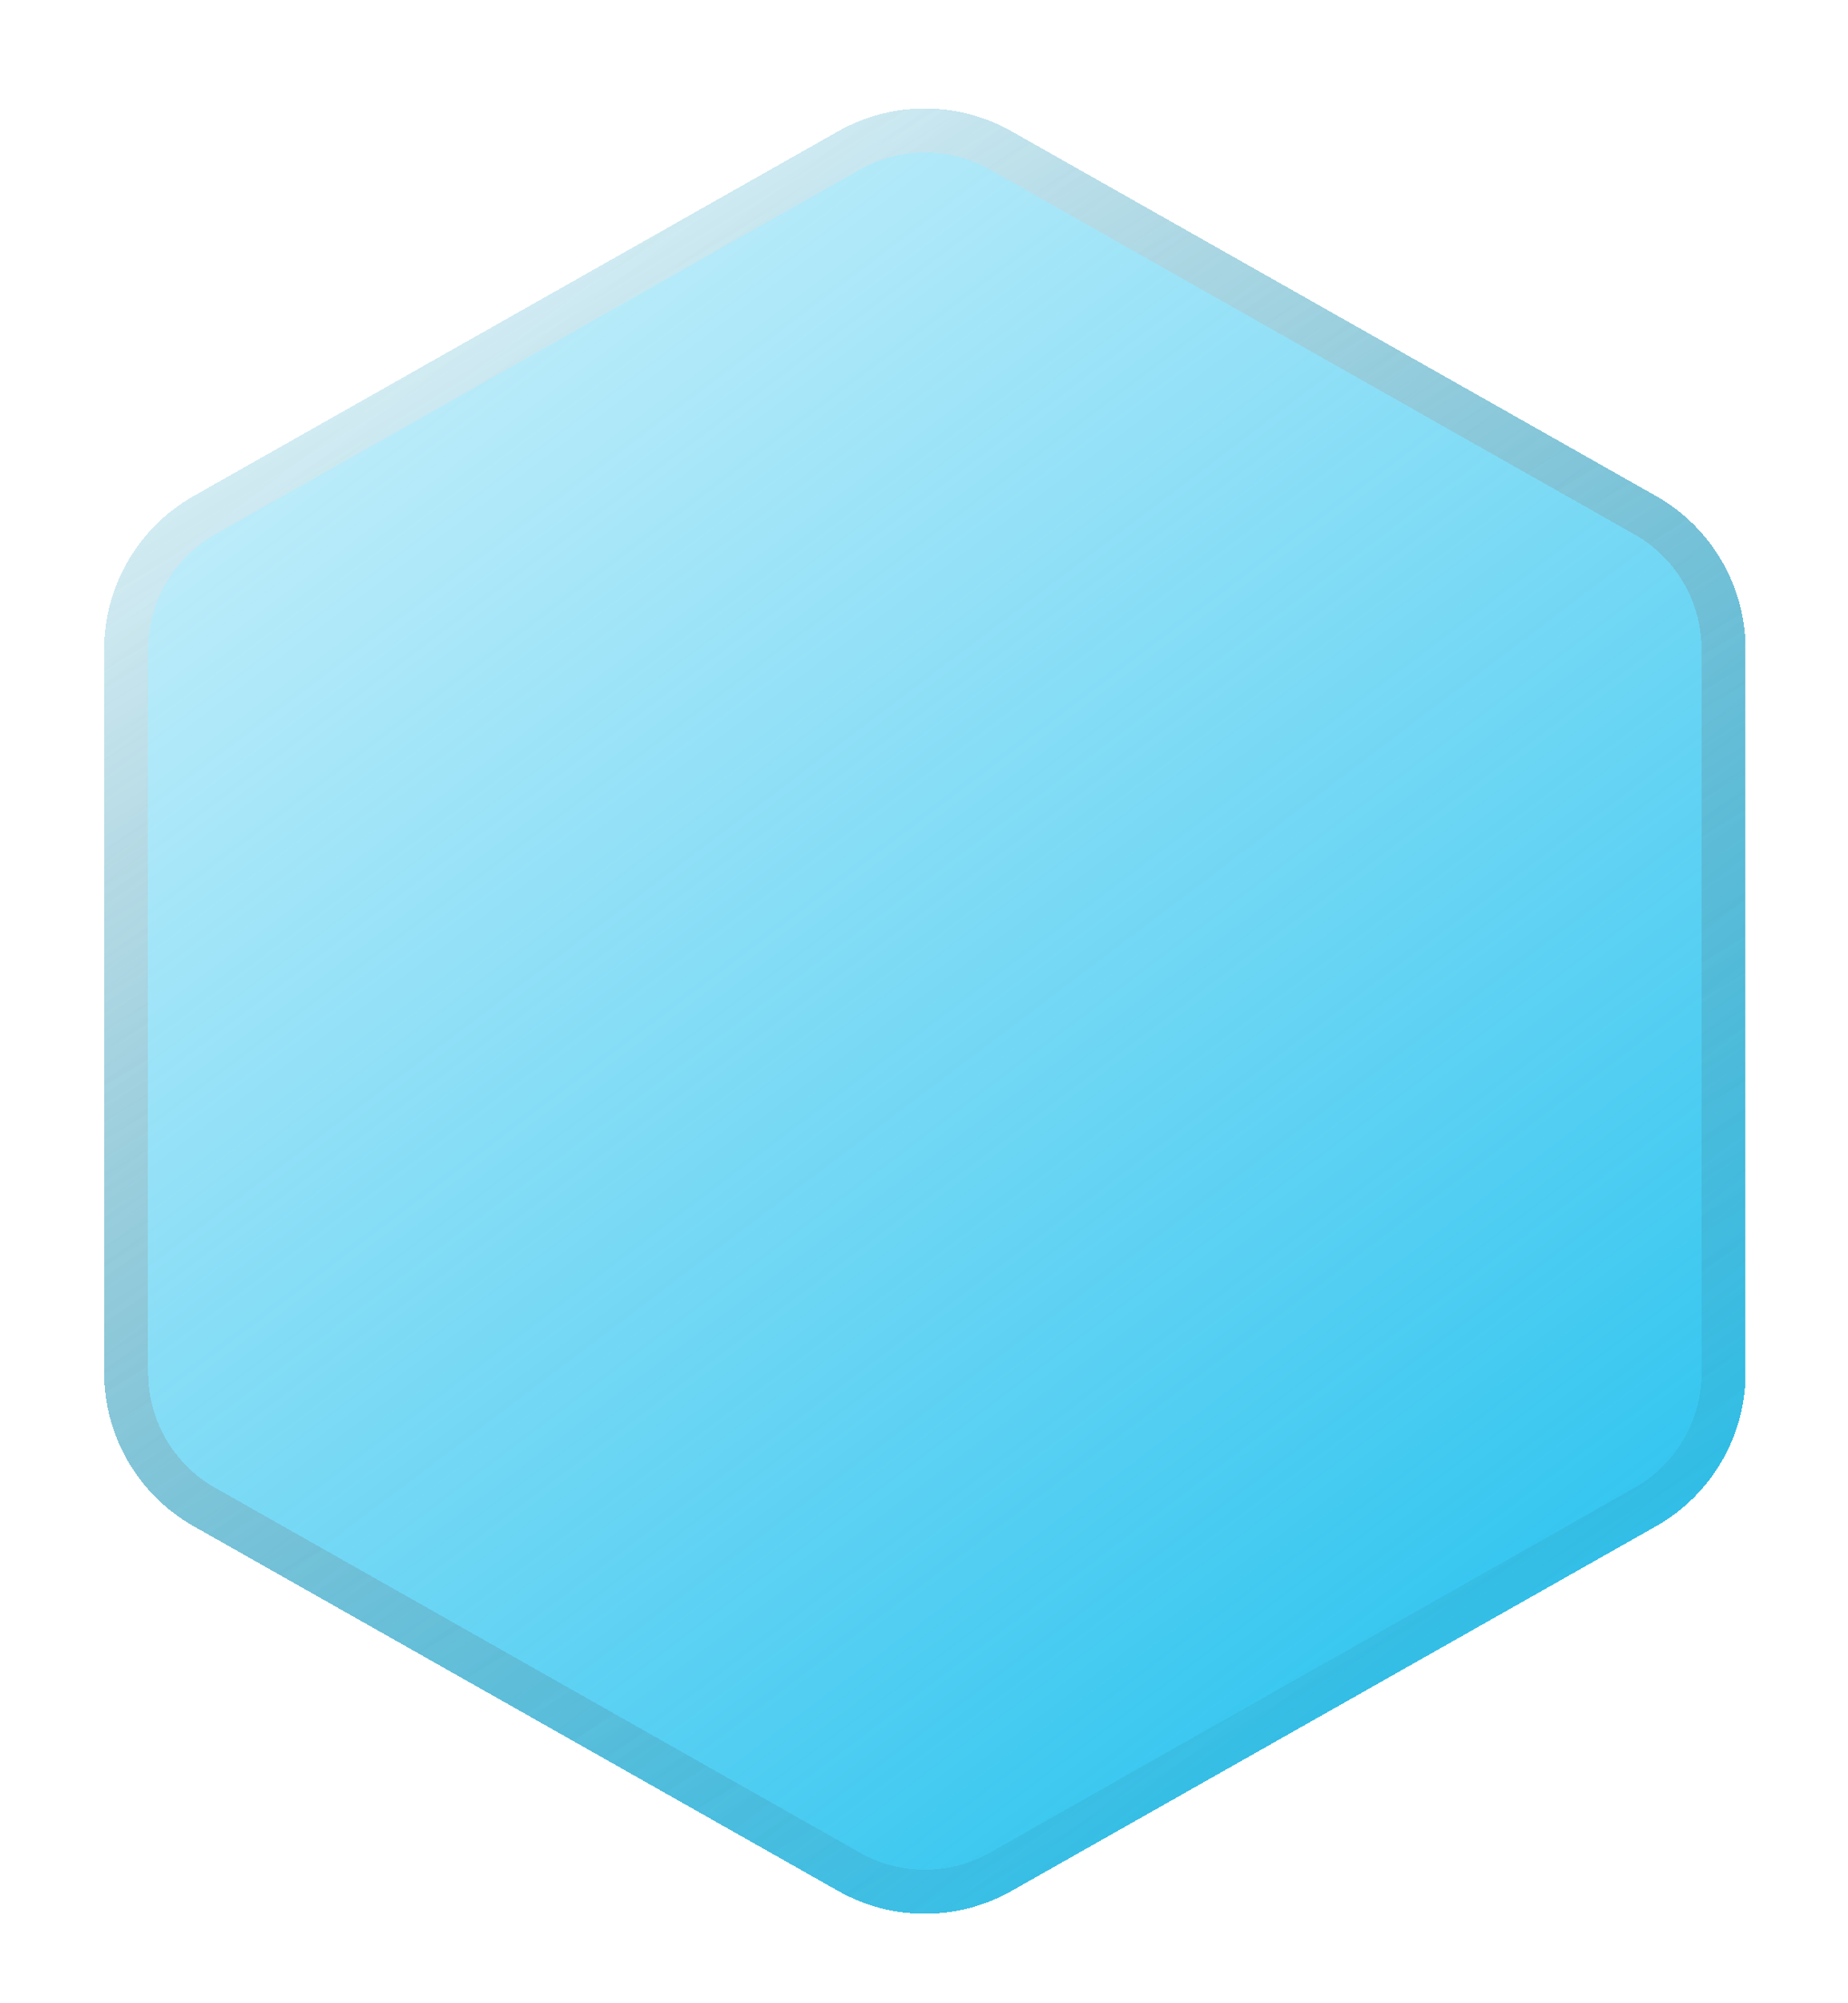 <svg width="84" height="91" viewBox="0 0 84 91" fill="none" xmlns="http://www.w3.org/2000/svg">
<g filter="url(#filter0_bd_1917_537)">
<path d="M38.101 1.963C40.545 0.581 43.534 0.581 45.978 1.963L75.282 18.536C77.792 19.956 79.344 22.616 79.344 25.5L79.344 58.363C79.344 61.247 77.792 63.907 75.282 65.327L45.978 81.9C43.534 83.282 40.545 83.282 38.101 81.9L8.797 65.327C6.287 63.907 4.735 61.247 4.735 58.363L4.735 25.5C4.735 22.616 6.287 19.956 8.797 18.536L38.101 1.963Z" fill="url(#paint0_linear_1917_537)" fill-opacity="0.8" shape-rendering="crispEdges"/>
<path d="M38.594 2.833C40.732 1.624 43.347 1.624 45.486 2.833L74.79 19.407C76.986 20.649 78.344 22.977 78.344 25.5L78.344 58.363C78.344 60.886 76.986 63.214 74.79 64.456L45.486 81.03C43.347 82.239 40.732 82.239 38.594 81.03L9.289 64.456C7.093 63.214 5.735 60.886 5.735 58.363L5.735 25.5C5.735 22.977 7.093 20.649 9.289 19.407L38.594 2.833Z" stroke="url(#paint1_linear_1917_537)" stroke-opacity="0.5" stroke-width="2" shape-rendering="crispEdges"/>
</g>
<defs>
<filter id="filter0_bd_1917_537" x="-7.265" y="-11.074" width="98.608" height="106.011" filterUnits="userSpaceOnUse" color-interpolation-filters="sRGB">
<feFlood flood-opacity="0" result="BackgroundImageFix"/>
<feGaussianBlur in="BackgroundImageFix" stdDeviation="6"/>
<feComposite in2="SourceAlpha" operator="in" result="effect1_backgroundBlur_1917_537"/>
<feColorMatrix in="SourceAlpha" type="matrix" values="0 0 0 0 0 0 0 0 0 0 0 0 0 0 0 0 0 0 127 0" result="hardAlpha"/>
<feOffset dy="4"/>
<feGaussianBlur stdDeviation="2"/>
<feComposite in2="hardAlpha" operator="out"/>
<feColorMatrix type="matrix" values="0 0 0 0 0 0 0 0 0 0 0 0 0 0 0 0 0 0 0.1 0"/>
<feBlend mode="normal" in2="effect1_backgroundBlur_1917_537" result="effect2_dropShadow_1917_537"/>
<feBlend mode="normal" in="SourceGraphic" in2="effect2_dropShadow_1917_537" result="shape"/>
</filter>
<linearGradient id="paint0_linear_1917_537" x1="67.35" y1="70.916" x2="21.794" y2="10.584" gradientUnits="userSpaceOnUse">
<stop stop-color="#00B7EC"/>
<stop offset="1" stop-color="#00B7EC" stop-opacity="0.33"/>
</linearGradient>
<linearGradient id="paint1_linear_1917_537" x1="11.154" y1="8.599" x2="57.604" y2="84.986" gradientUnits="userSpaceOnUse">
<stop stop-color="white"/>
<stop offset="1" stop-opacity="0"/>
</linearGradient>
</defs>
</svg>
